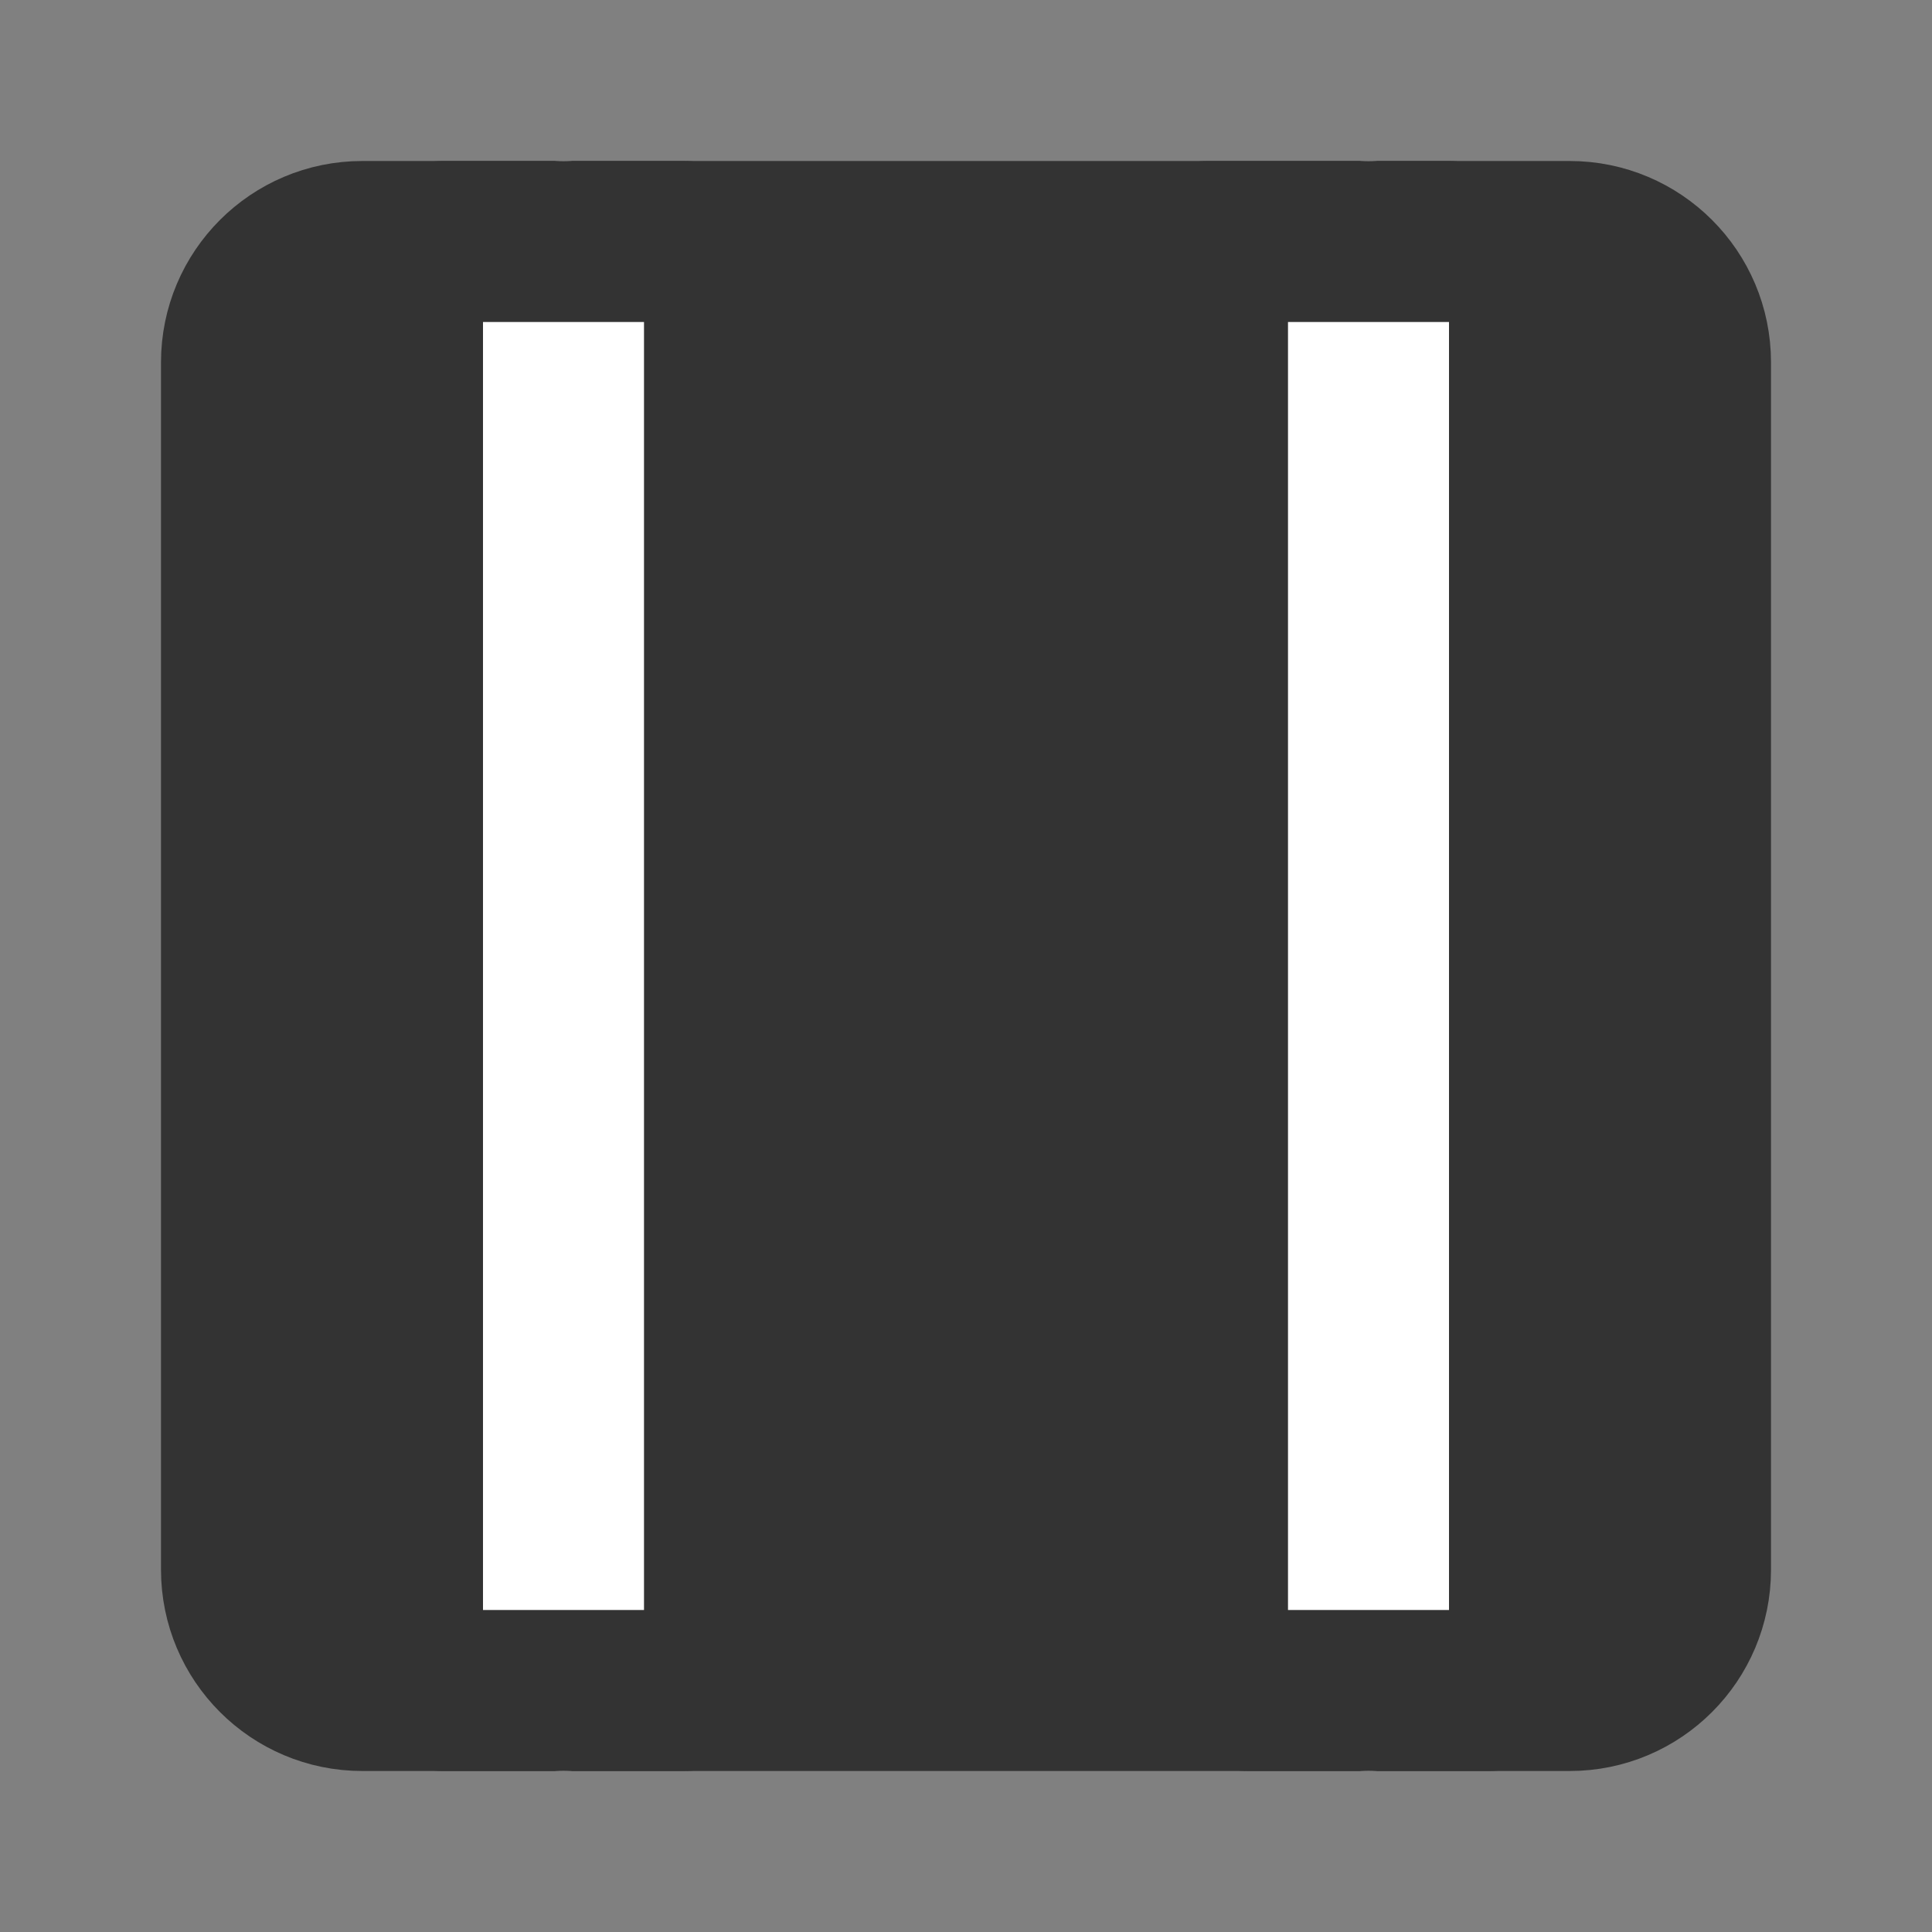 <svg width="24" height="24" viewBox="0 0 24 24" fill="none" xmlns="http://www.w3.org/2000/svg">
<rect x="0" y="0" width="24" height="24" fill="#808080" stroke="none"/>
<path d="M19.5 3H4.5C3.672 3 3 3.672 3 4.5V19.5C3 20.328 3.672 21 4.5 21H19.5C20.328 21 21 20.328 21 19.5V4.5C21 3.672 20.328 3 19.5 3Z" fill="#333333" stroke="#333333" stroke-width="2" stroke-linejoin="round"/>
<path d="M17 3V21" stroke="white" stroke-width="2" stroke-linecap="round" stroke-linejoin="round"/>
<path d="M7 3V21" stroke="white" stroke-width="2" stroke-linecap="round" stroke-linejoin="round"/>
<path d="M15.5 21H18.5" stroke="#333333" stroke-width="2" stroke-linecap="round" stroke-linejoin="round"/>
<path d="M5.5 21H8.5" stroke="#333333" stroke-width="2" stroke-linecap="round" stroke-linejoin="round"/>
<path d="M5.5 3H8.5" stroke="#333333" stroke-width="2" stroke-linecap="round" stroke-linejoin="round"/>
<path d="M15 3H18" stroke="#333333" stroke-width="2" stroke-linecap="round" stroke-linejoin="round"/>
</svg>
